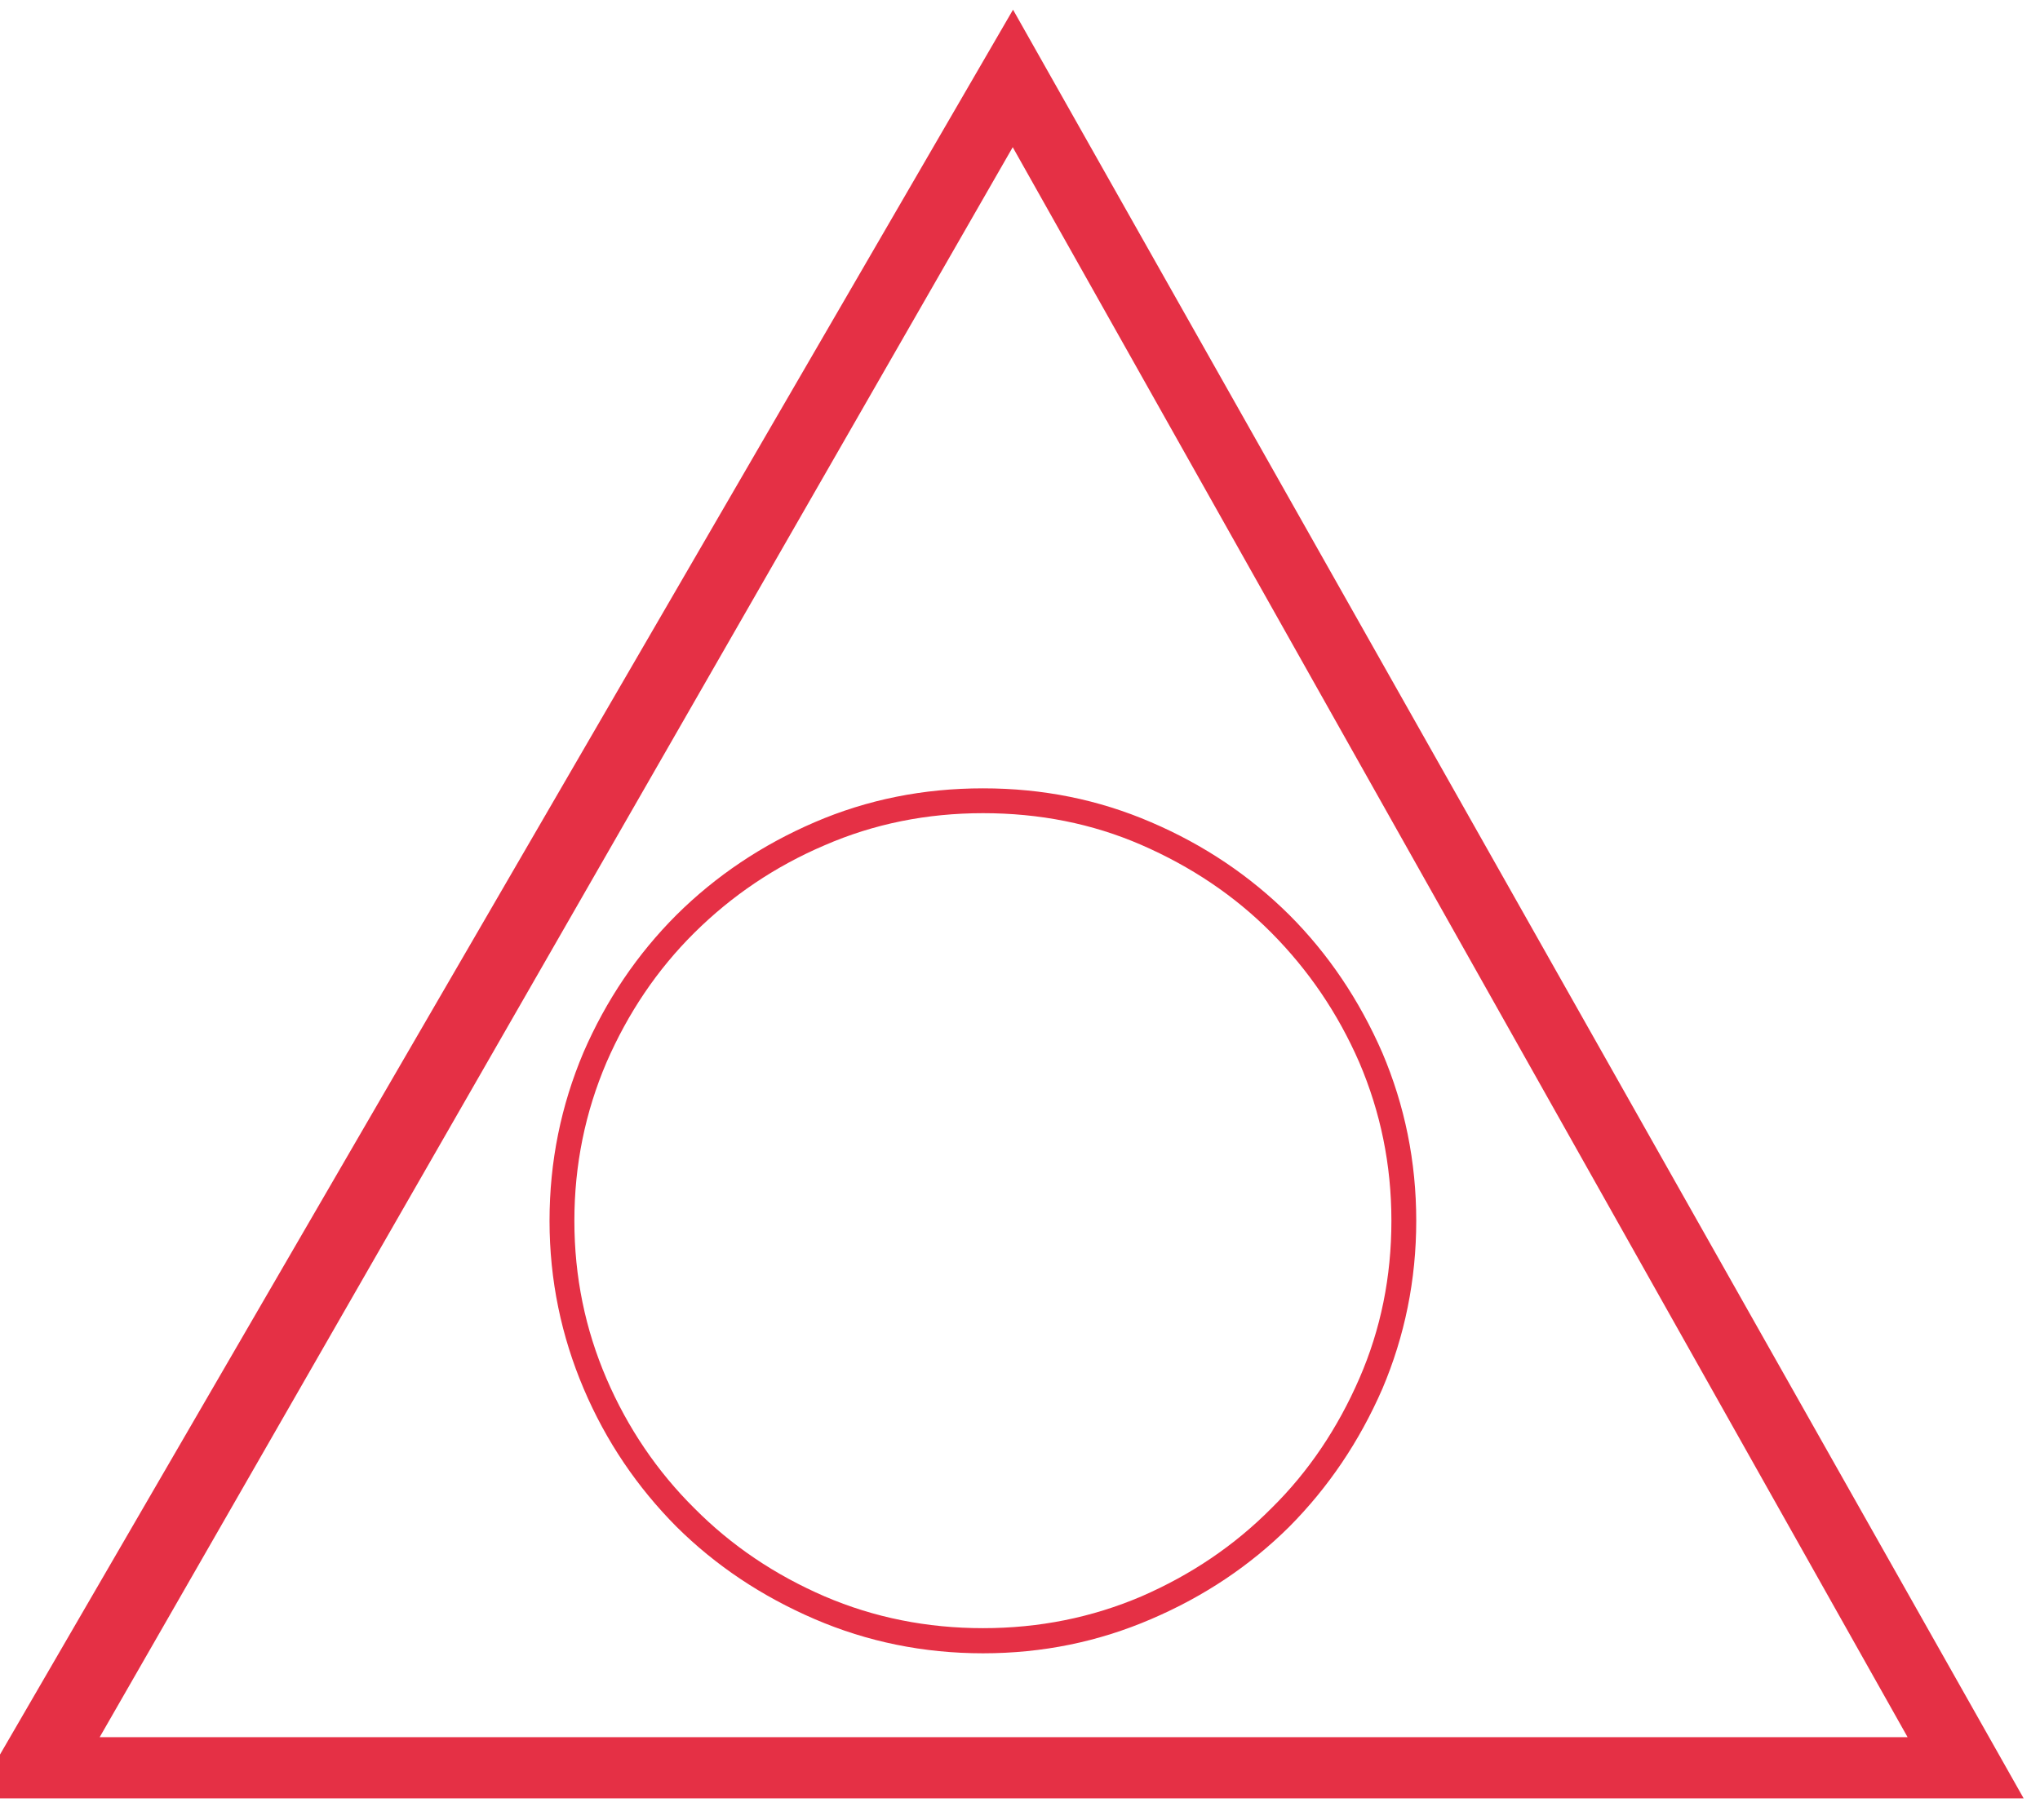 <?xml version="1.0" encoding="utf-8"?>
<!-- Generator: Adobe Illustrator 14.0.0, SVG Export Plug-In . SVG Version: 6.00 Build 43363)  -->
<!DOCTYPE svg PUBLIC "-//W3C//DTD SVG 1.1//EN" "http://www.w3.org/Graphics/SVG/1.1/DTD/svg11.dtd">
<svg version="1.1" id="Livello_1" xmlns="http://www.w3.org/2000/svg" xmlns:xlink="http://www.w3.org/1999/xlink" x="0px" y="0px"
	 width="6.734px" height="6.01px" viewBox="0 0 6.734 6.01" enable-background="new 0 0 6.734 6.01" xml:space="preserve">
<g>
	<path fill="#E53045" d="M6.68,5.938h-6.764l3.428-5.906L6.68,5.938z M6.297,5.736l-2.954-5.25l-3.014,5.25H6.297z"/>
</g>
<g>
	<path fill="#E53045" d="M4.675,4.031c0,0.195-0.038,0.381-0.112,0.555C4.487,4.76,4.385,4.911,4.256,5.041
		C4.126,5.17,3.975,5.271,3.8,5.346C3.626,5.421,3.441,5.459,3.245,5.459S2.863,5.421,2.689,5.346
		C2.515,5.271,2.363,5.17,2.233,5.041C2.104,4.911,2.001,4.76,1.927,4.586S1.814,4.227,1.814,4.031c0-0.196,0.038-0.381,0.112-0.556
		C2.001,3.302,2.104,3.15,2.233,3.021C2.363,2.892,2.515,2.79,2.689,2.715C2.863,2.64,3.048,2.603,3.245,2.603S3.626,2.64,3.8,2.715
		C3.975,2.79,4.126,2.892,4.256,3.021C4.385,3.15,4.487,3.302,4.563,3.476C4.637,3.65,4.675,3.835,4.675,4.031z M4.593,4.031
		c0-0.186-0.036-0.359-0.106-0.523C4.416,3.345,4.319,3.203,4.197,3.08s-0.266-0.219-0.429-0.29S3.43,2.685,3.245,2.685
		S2.885,2.72,2.722,2.791C2.558,2.861,2.415,2.958,2.292,3.08s-0.219,0.265-0.29,0.428C1.932,3.672,1.896,3.846,1.896,4.031
		c0,0.185,0.036,0.358,0.106,0.521S2.17,4.859,2.292,4.98C2.415,5.104,2.558,5.2,2.722,5.271c0.163,0.07,0.338,0.105,0.523,0.105
		s0.359-0.035,0.523-0.105C3.931,5.2,4.074,5.104,4.197,4.98c0.123-0.121,0.219-0.265,0.29-0.428S4.593,4.216,4.593,4.031z"/>
</g>
</svg>
